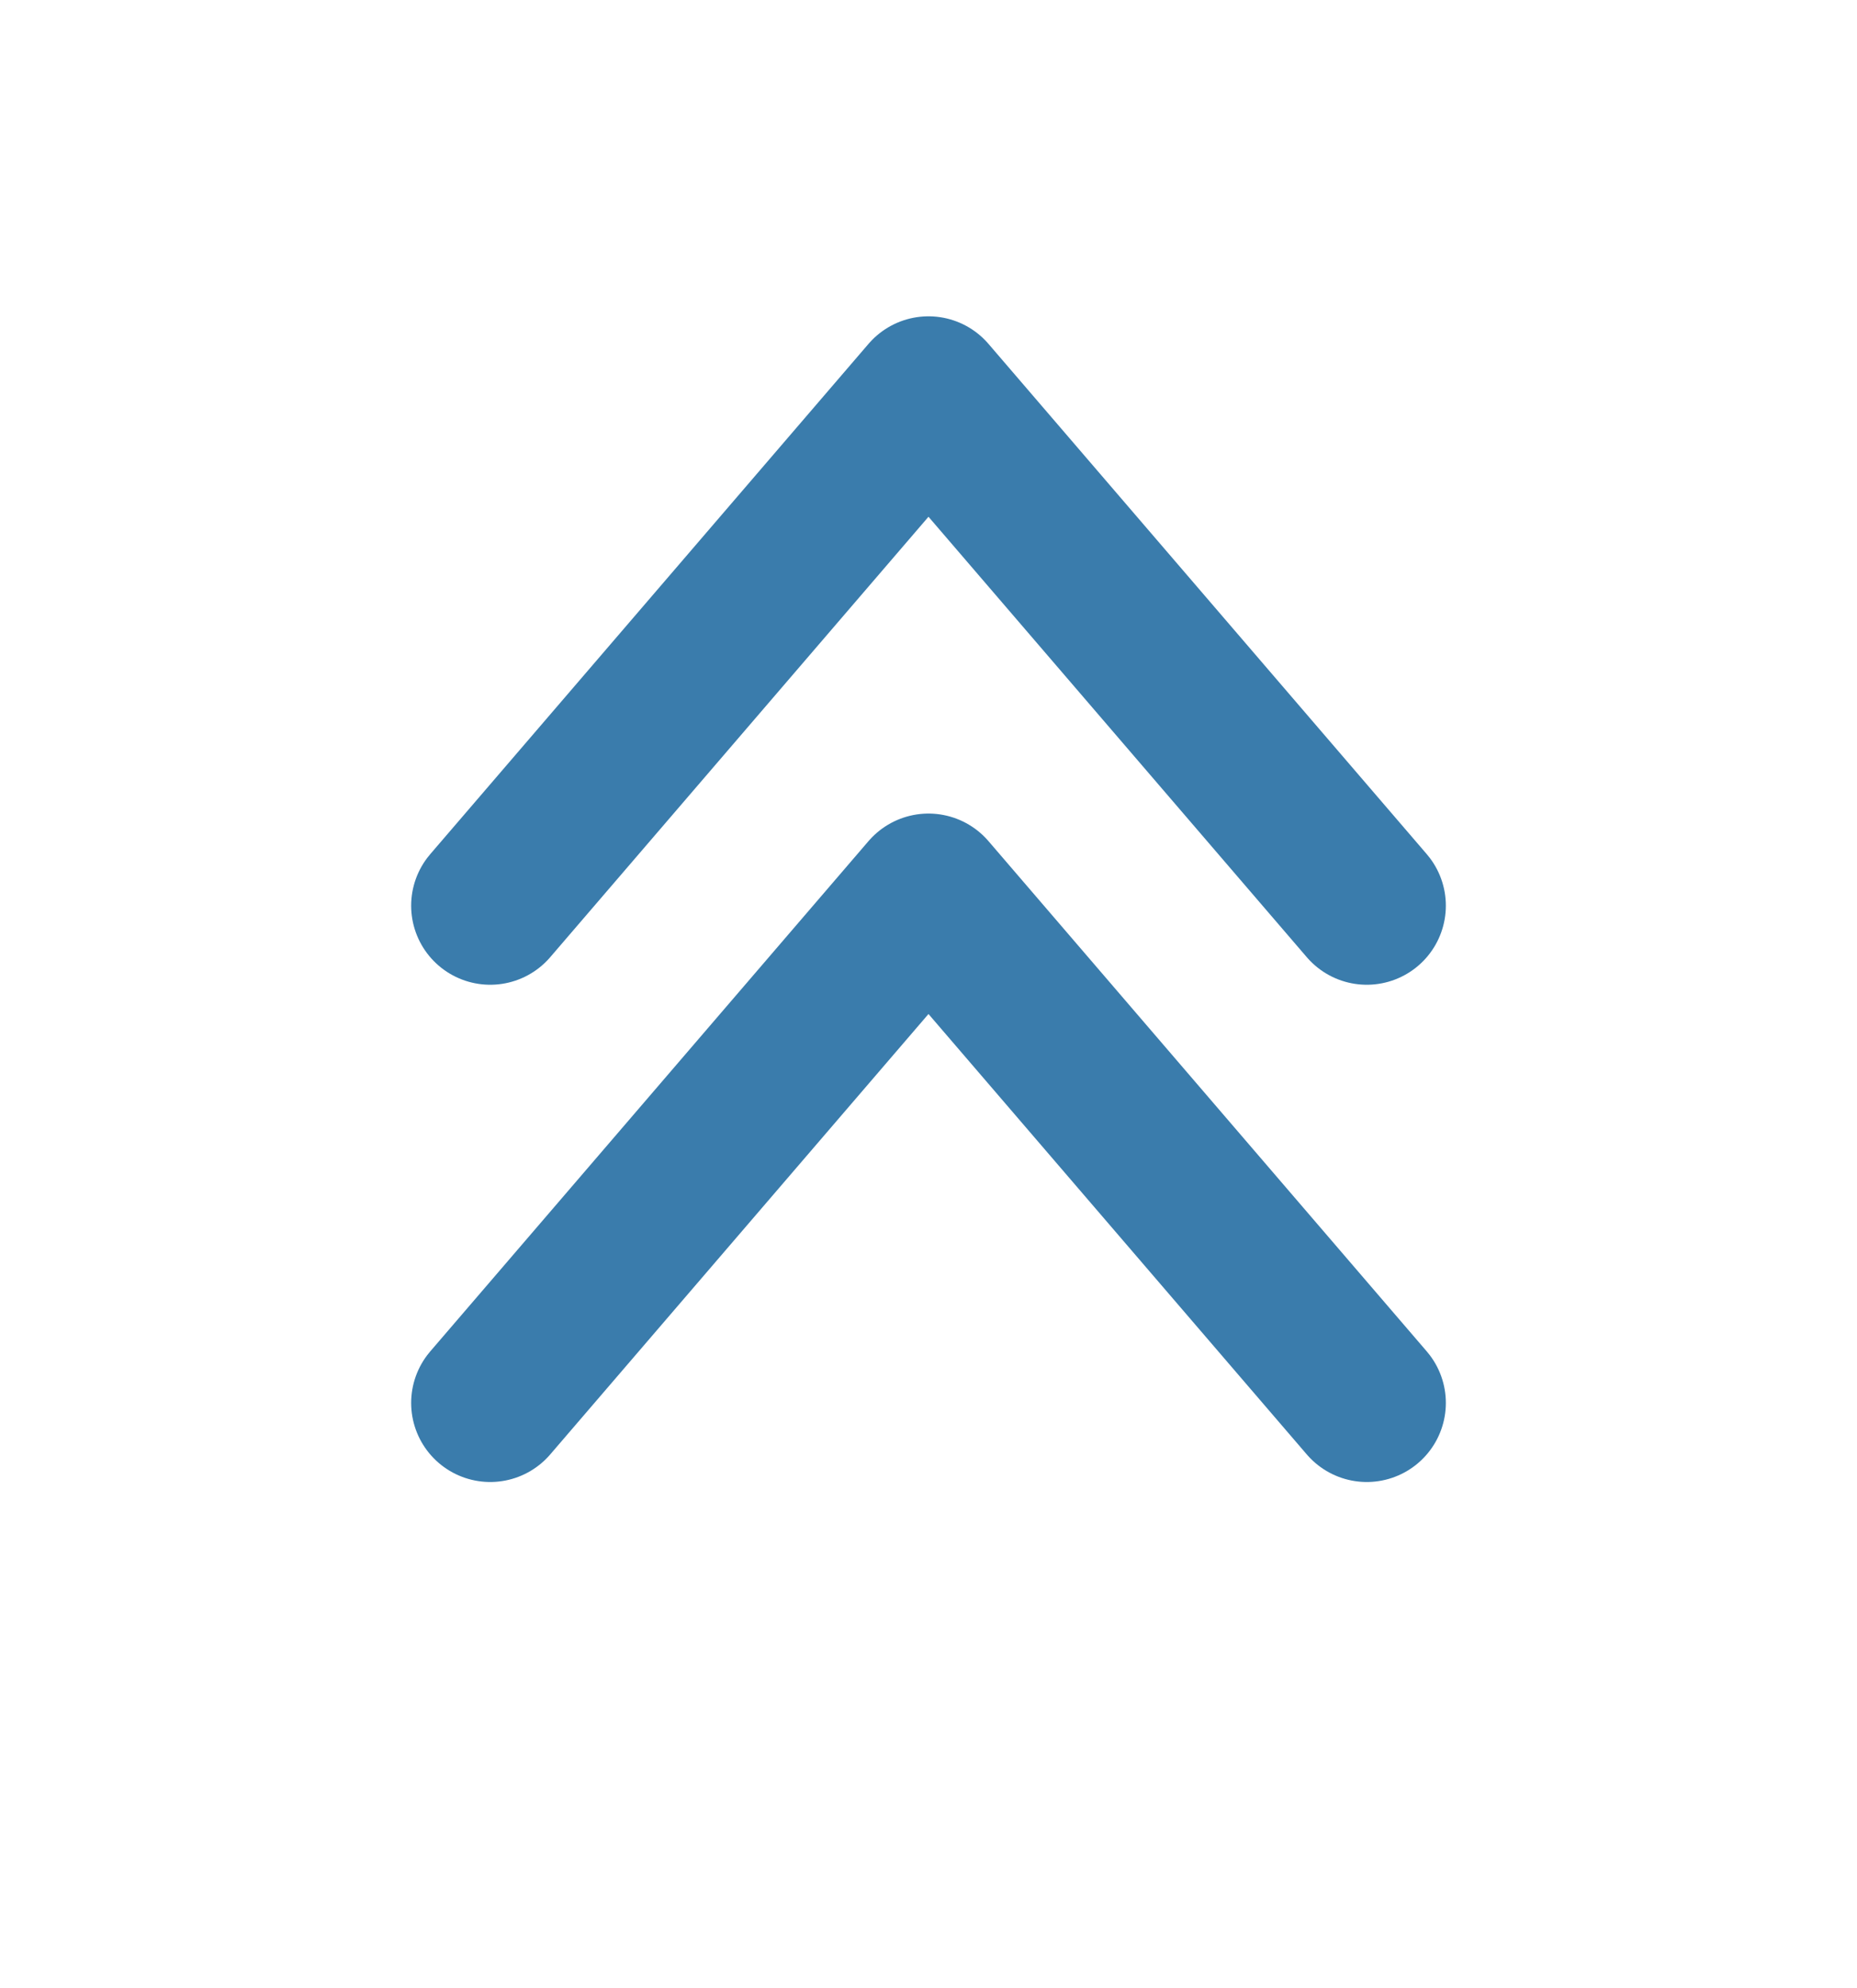 <svg xmlns="http://www.w3.org/2000/svg" xmlns:xlink="http://www.w3.org/1999/xlink" width="58.715" height="62.852" viewBox="0 0 58.715 62.852">
  <defs>
    <style>
      .cls-1, .cls-2 {
        fill: rgba(255,34,34,0);
        stroke-linejoin: round;
      }

      .cls-1 {
        stroke: #fff;
        stroke-width: 13px;
      }

      .cls-2 {
        stroke: #3a7cac;
        stroke-width: 5px;
      }

      .cls-3 {
        filter: url(#合体_105);
      }
    </style>
    <filter id="合体_105" x="0" y="0" width="58.715" height="62.852" filterUnits="userSpaceOnUse">
      <feOffset dy="3" input="SourceAlpha"/>
      <feGaussianBlur stdDeviation="3" result="blur"/>
      <feFlood flood-opacity="0.161"/>
      <feComposite operator="in" in2="blur"/>
      <feComposite in="SourceGraphic"/>
    </filter>
  </defs>
  <g id="グループ_747" data-name="グループ 747" transform="translate(15.5 12.5)">
    <g class="cls-3" transform="matrix(1, 0, 0, 1, -15.5, -12.5)">
      <path id="合体_105-2" data-name="合体 105" class="cls-1" d="M-582.133-1611.928l13.857,16.132Zm-1.841,2.142,1.841-2.142L-595.99-1595.8Zm1.841-17.862,13.857,16.132Zm-1.841,2.142,1.841-2.142-13.857,16.132Z" transform="translate(611.49 1640.15)"/>
    </g>
    <g id="グループ_440" data-name="グループ 440" transform="translate(0 15.72)">
      <path id="合体_83" data-name="合体 83" class="cls-2" d="M13.857,0,27.715,16.132Zm-1.84,2.142L13.857,0,0,16.132Z"/>
      <path id="合体_83-2" data-name="合体 83" class="cls-2" d="M13.857,0,27.715,16.132Zm-1.84,2.142L13.857,0,0,16.132Z" transform="translate(0 -15.72)"/>
    </g>
  </g>
</svg>
